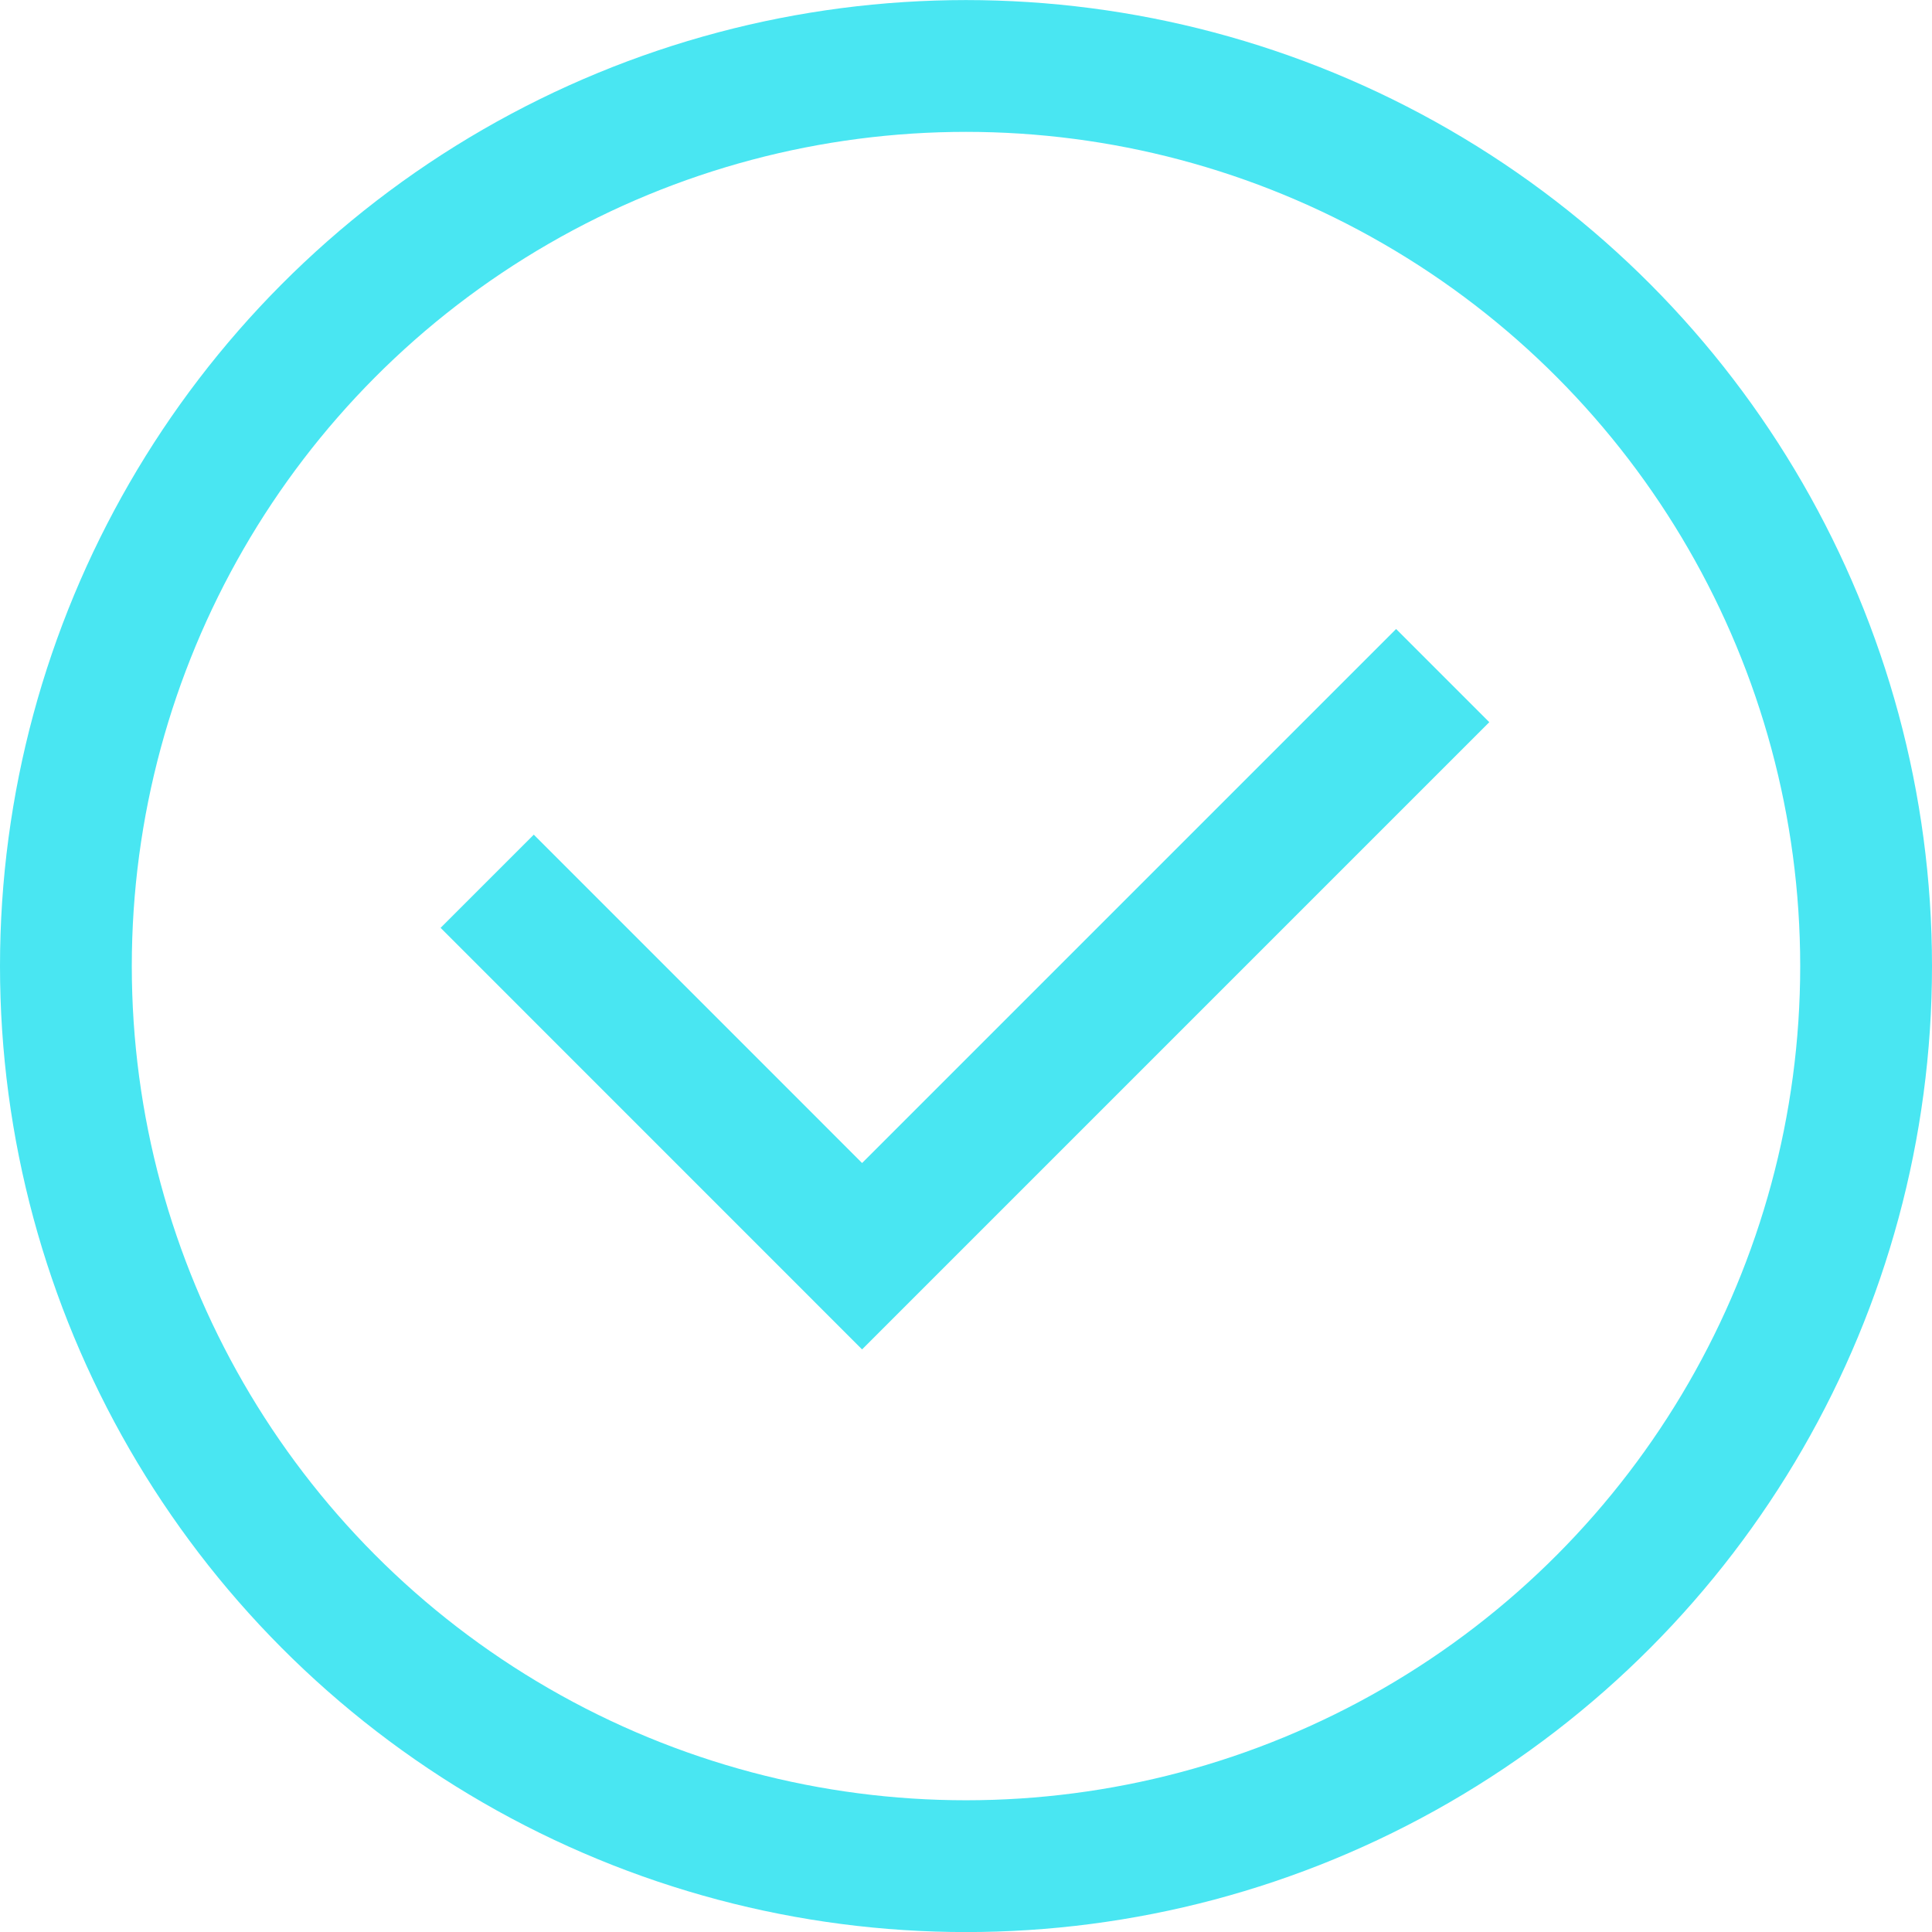 <?xml version="1.0" encoding="utf-8"?>
<!-- Generator: Adobe Illustrator 16.0.0, SVG Export Plug-In . SVG Version: 6.00 Build 0)  -->
<!DOCTYPE svg PUBLIC "-//W3C//DTD SVG 1.1//EN" "http://www.w3.org/Graphics/SVG/1.1/DTD/svg11.dtd">
<svg version="1.1" id="Layer_1" xmlns="http://www.w3.org/2000/svg" xmlns:xlink="http://www.w3.org/1999/xlink" x="0px" y="0px"
	 width="29.318px" height="29.32px" viewBox="0 0 29.318 29.32" enable-background="new 0 0 29.318 29.32" xml:space="preserve">
<circle fill="none" stroke="#49E6F2" stroke-width="2" stroke-miterlimit="10" cx="14.659" cy="14.66" r="13.659"/>
<polyline fill-rule="evenodd" clip-rule="evenodd" fill="none" stroke="#49E6F2" stroke-width="2" stroke-miterlimit="10" points="
	7.393,13.373 13.082,19.063 21.893,10.252 "/>
</svg>
